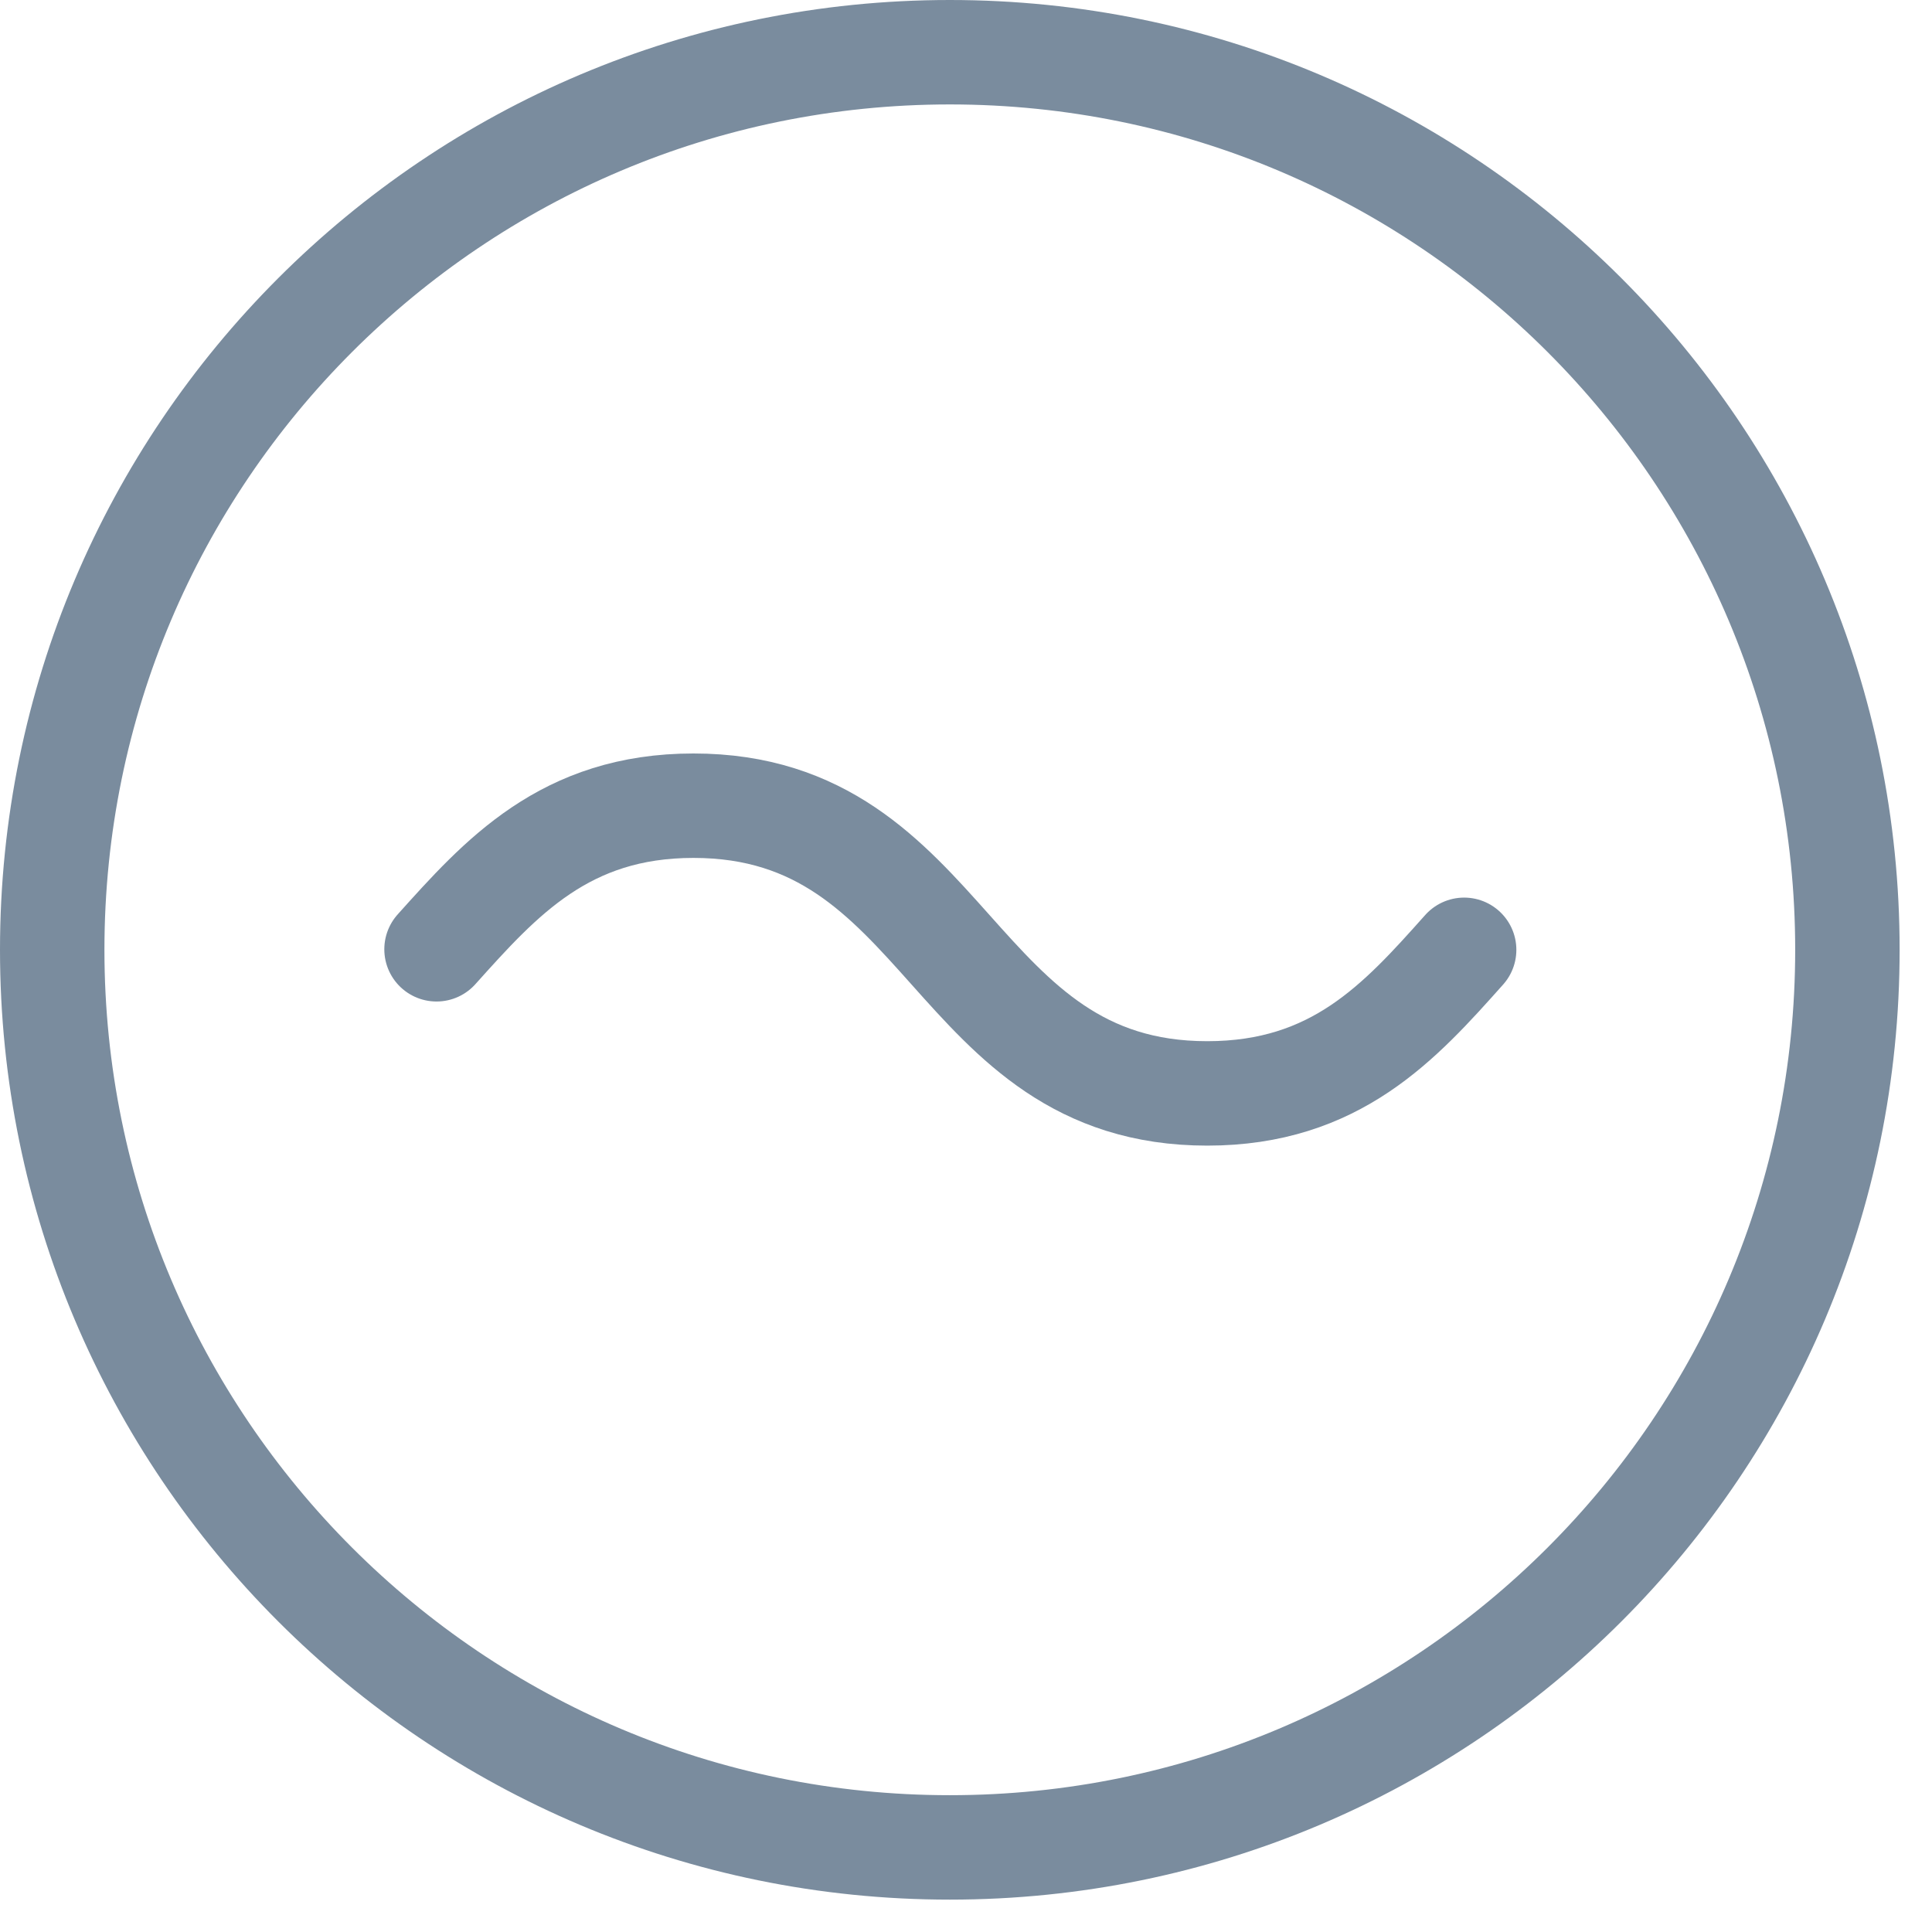<svg width="37" height="37" viewBox="0 0 37 37" fill="none" xmlns="http://www.w3.org/2000/svg">
<path d="M28.04 18.19C26.81 19.57 25.58 20.94 23.12 20.94C18.2 20.94 18.2 15.43 13.28 15.43C10.82 15.43 9.59 16.81 8.36 18.18" stroke="#7A8C9E" stroke-width="2" stroke-linecap="round" stroke-linejoin="round"/>
<path d="M18.19 35.38C27.684 35.38 35.38 27.684 35.38 18.19C35.38 8.696 27.684 1 18.19 1C8.696 1 1 8.696 1 18.19C1 27.684 8.696 35.38 18.19 35.38Z" stroke="#7A8C9E" stroke-width="2" stroke-linecap="round" stroke-linejoin="round"/>
</svg>
